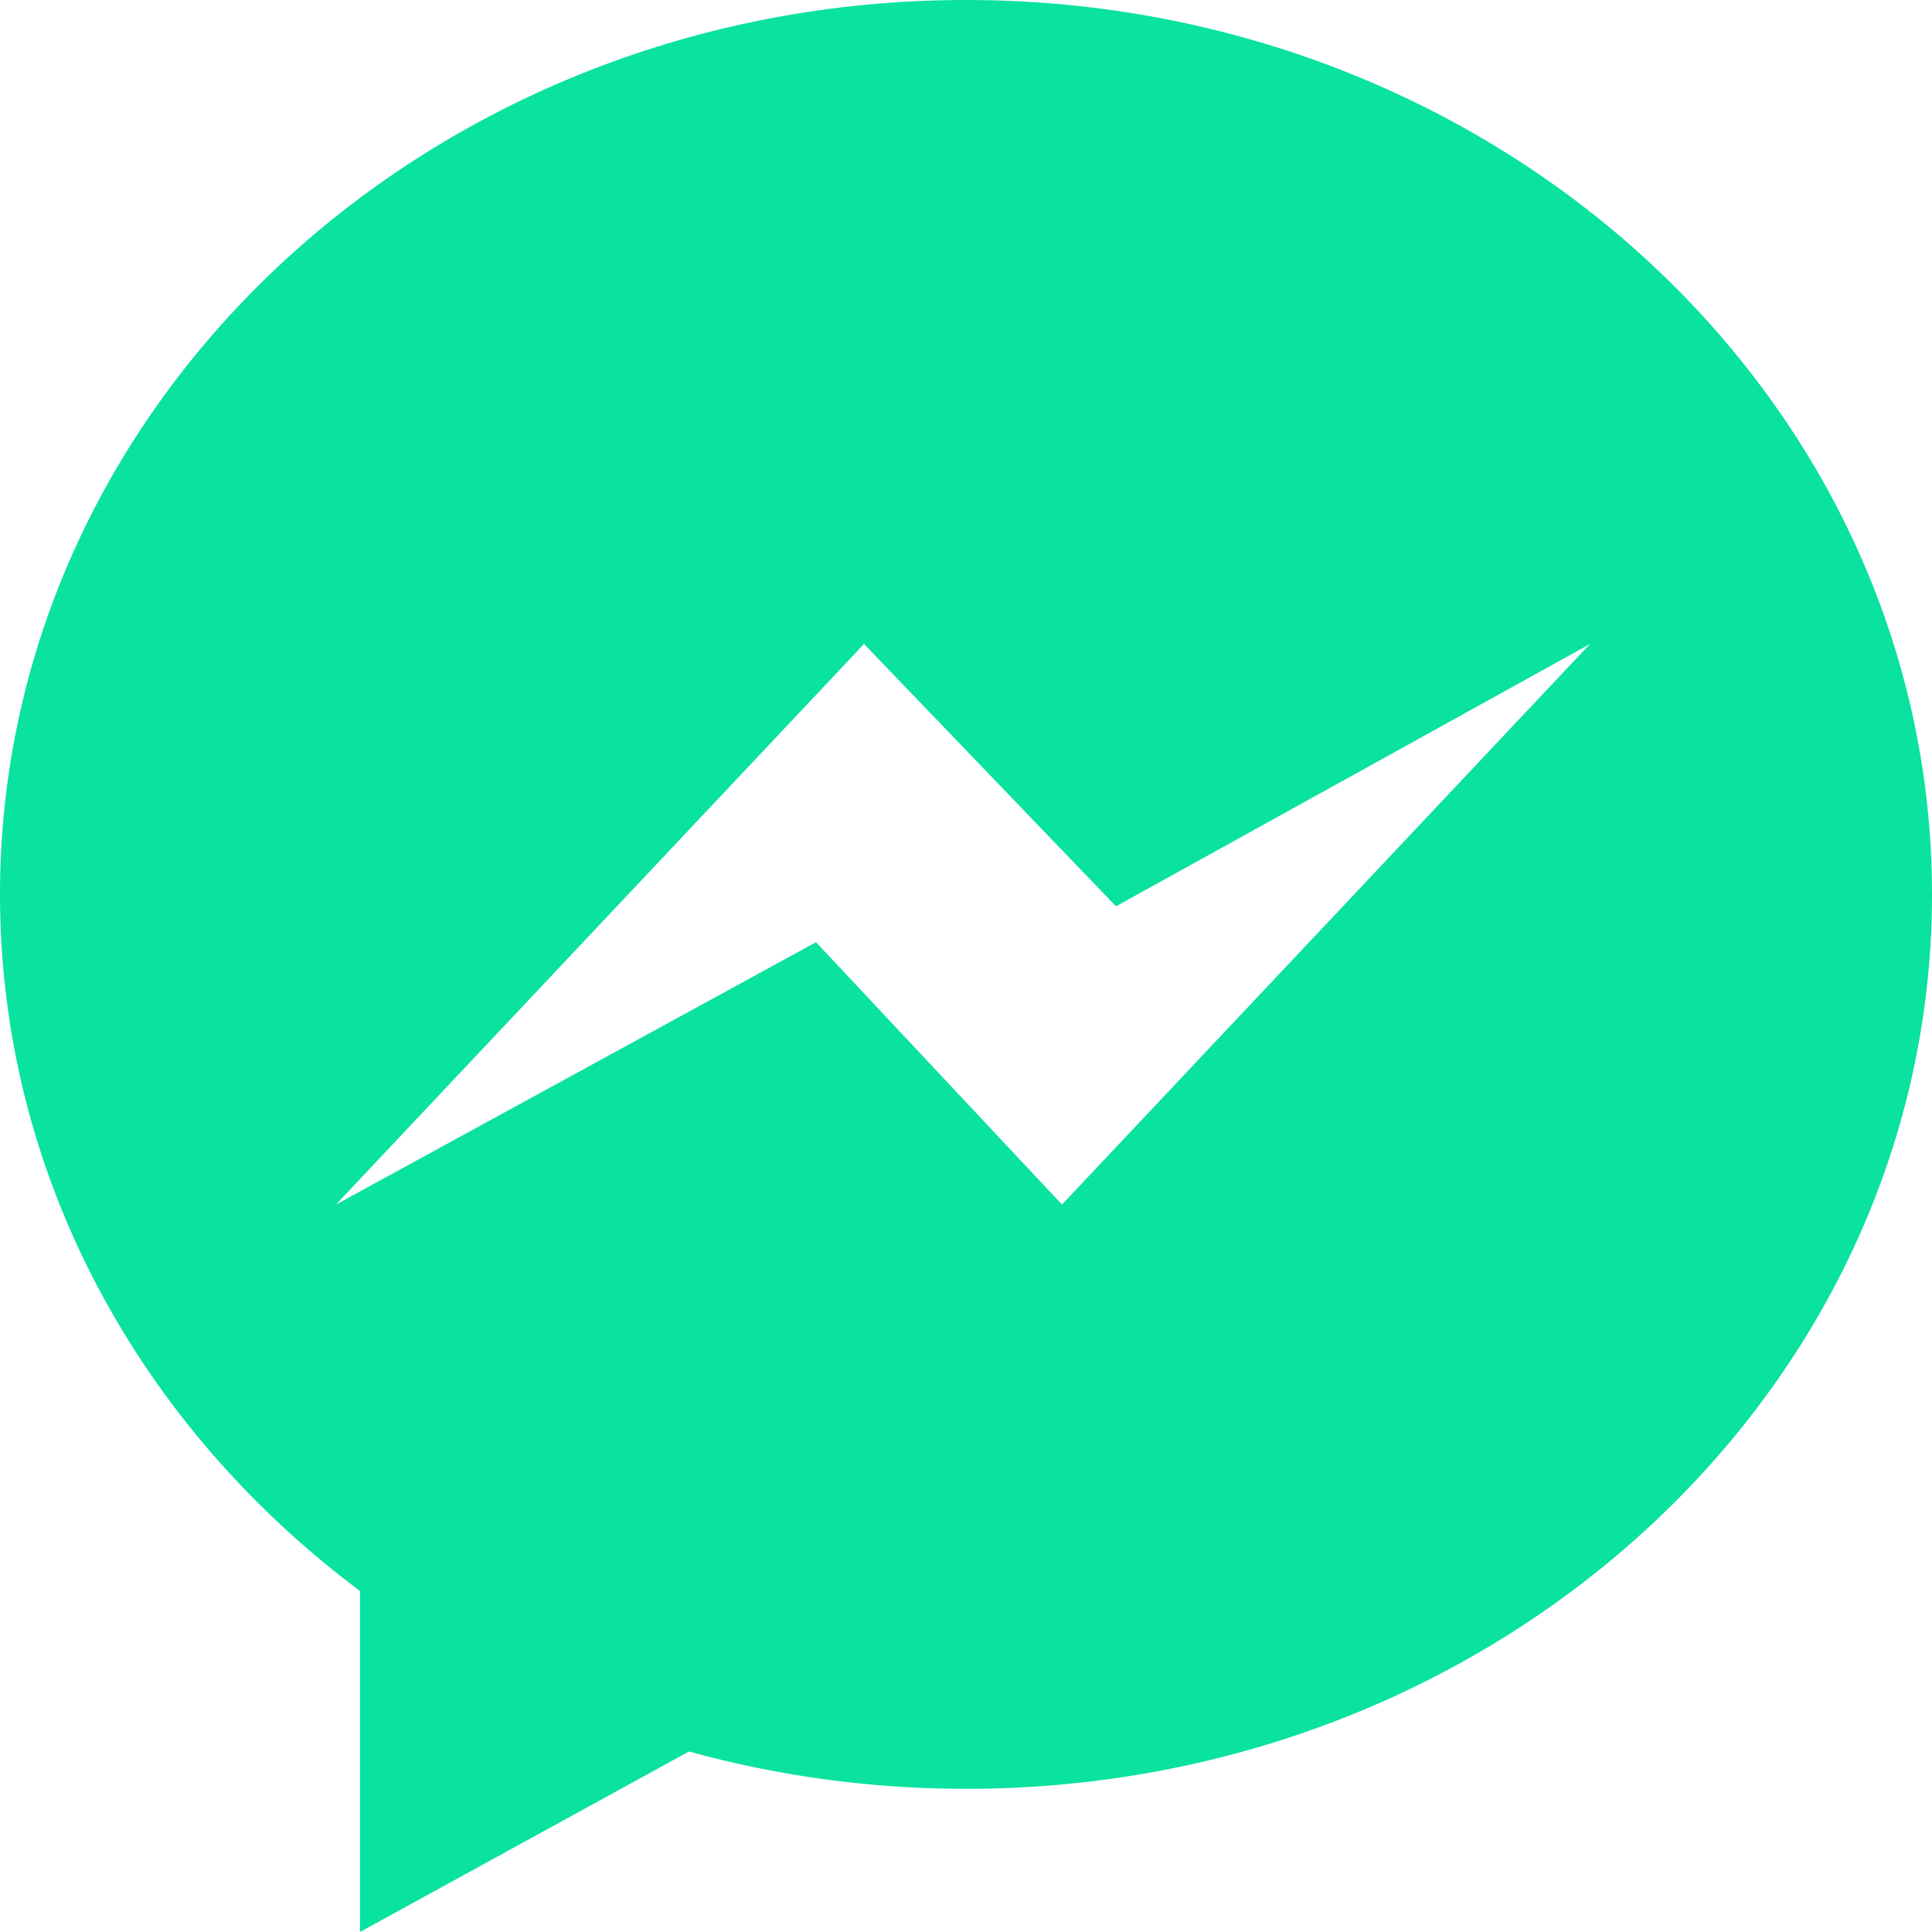 <svg width="19" height="19" viewBox="0 0 19 19" fill="none" xmlns="http://www.w3.org/2000/svg">
<path fill-rule="evenodd" clip-rule="evenodd" d="M9.5 0C4.254 0 0 3.939 0 8.796C0 11.565 1.381 14.034 3.54 15.646V19L6.775 17.225C7.638 17.463 8.553 17.592 9.5 17.592C14.746 17.592 19 13.655 19 8.796C19 3.939 14.746 0 9.5 0V0ZM10.444 11.846L8.025 9.266L3.304 11.846L8.497 6.333L10.975 8.913L15.637 6.333L10.444 11.846V11.846Z" fill="#0AE29F"/>
</svg>
